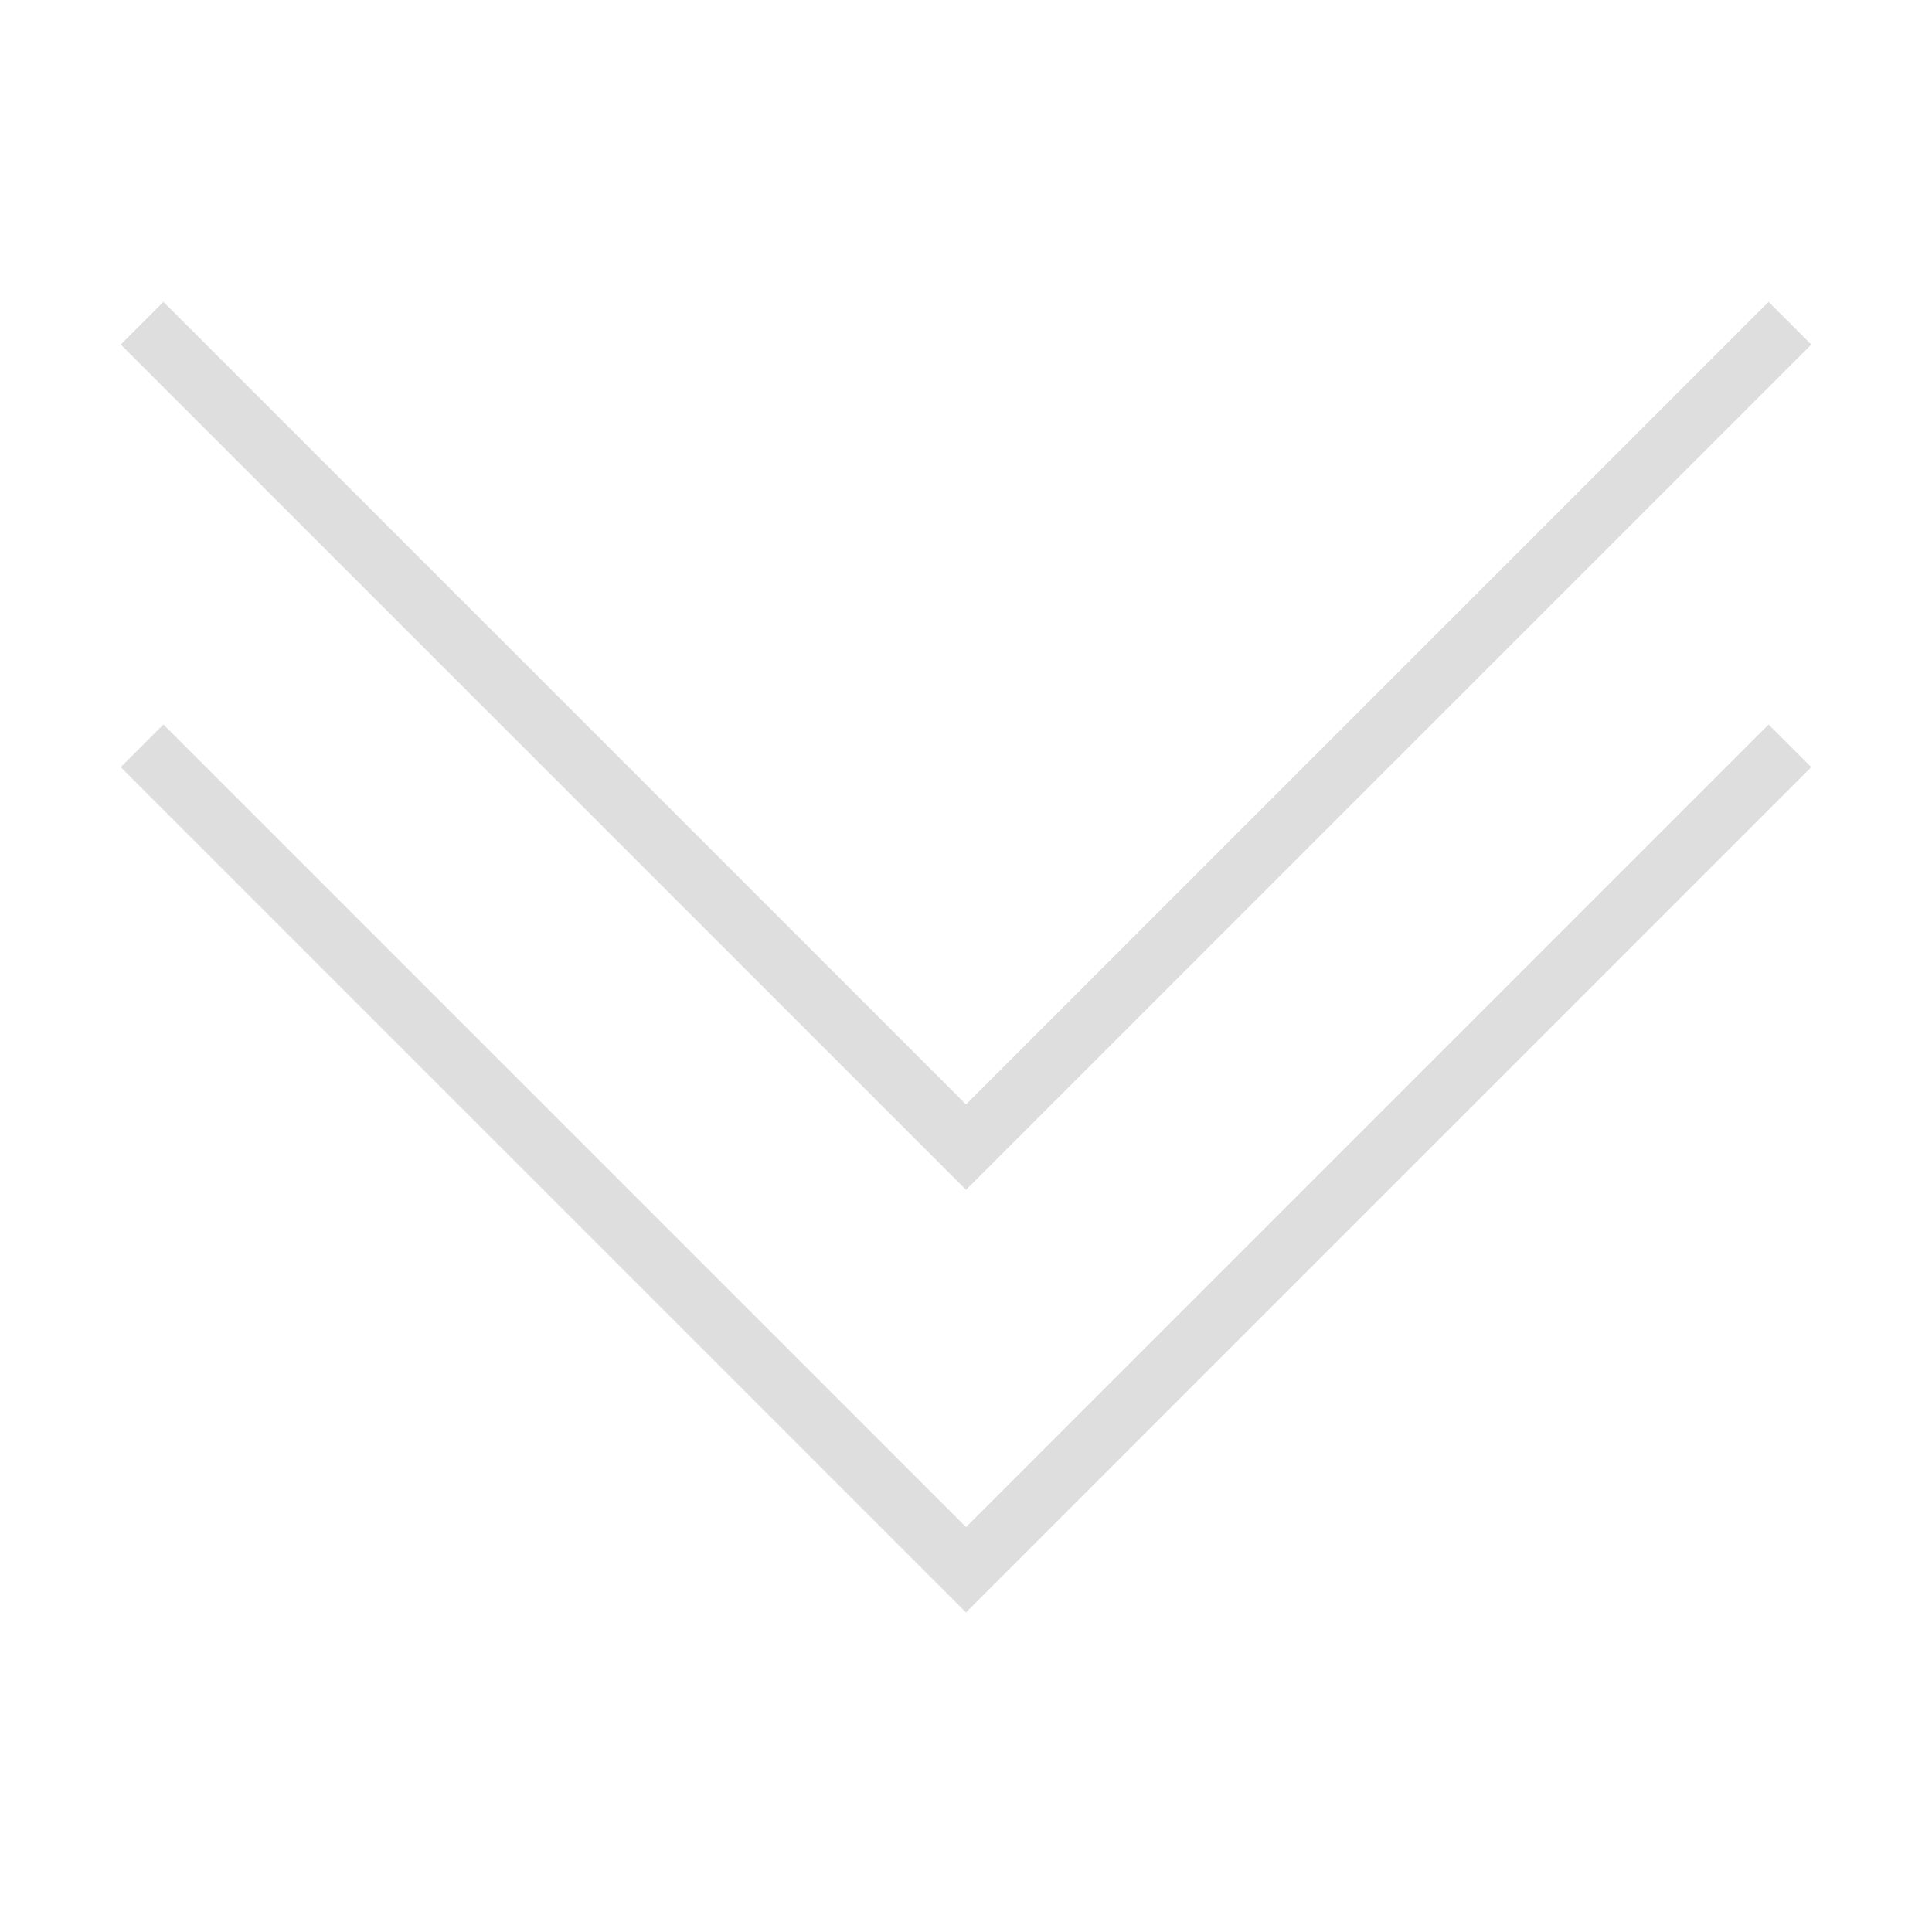 <svg viewBox="0 0 32 32" xmlns="http://www.w3.org/2000/svg"><path d="M2.707 5 2 5.707l14 14 14-14L29.293 5 16 18.293zm0 7L2 12.707l14 14 14-14-.707-.707L16 25.293z" fill="currentColor" style="color:#dedede"/></svg>